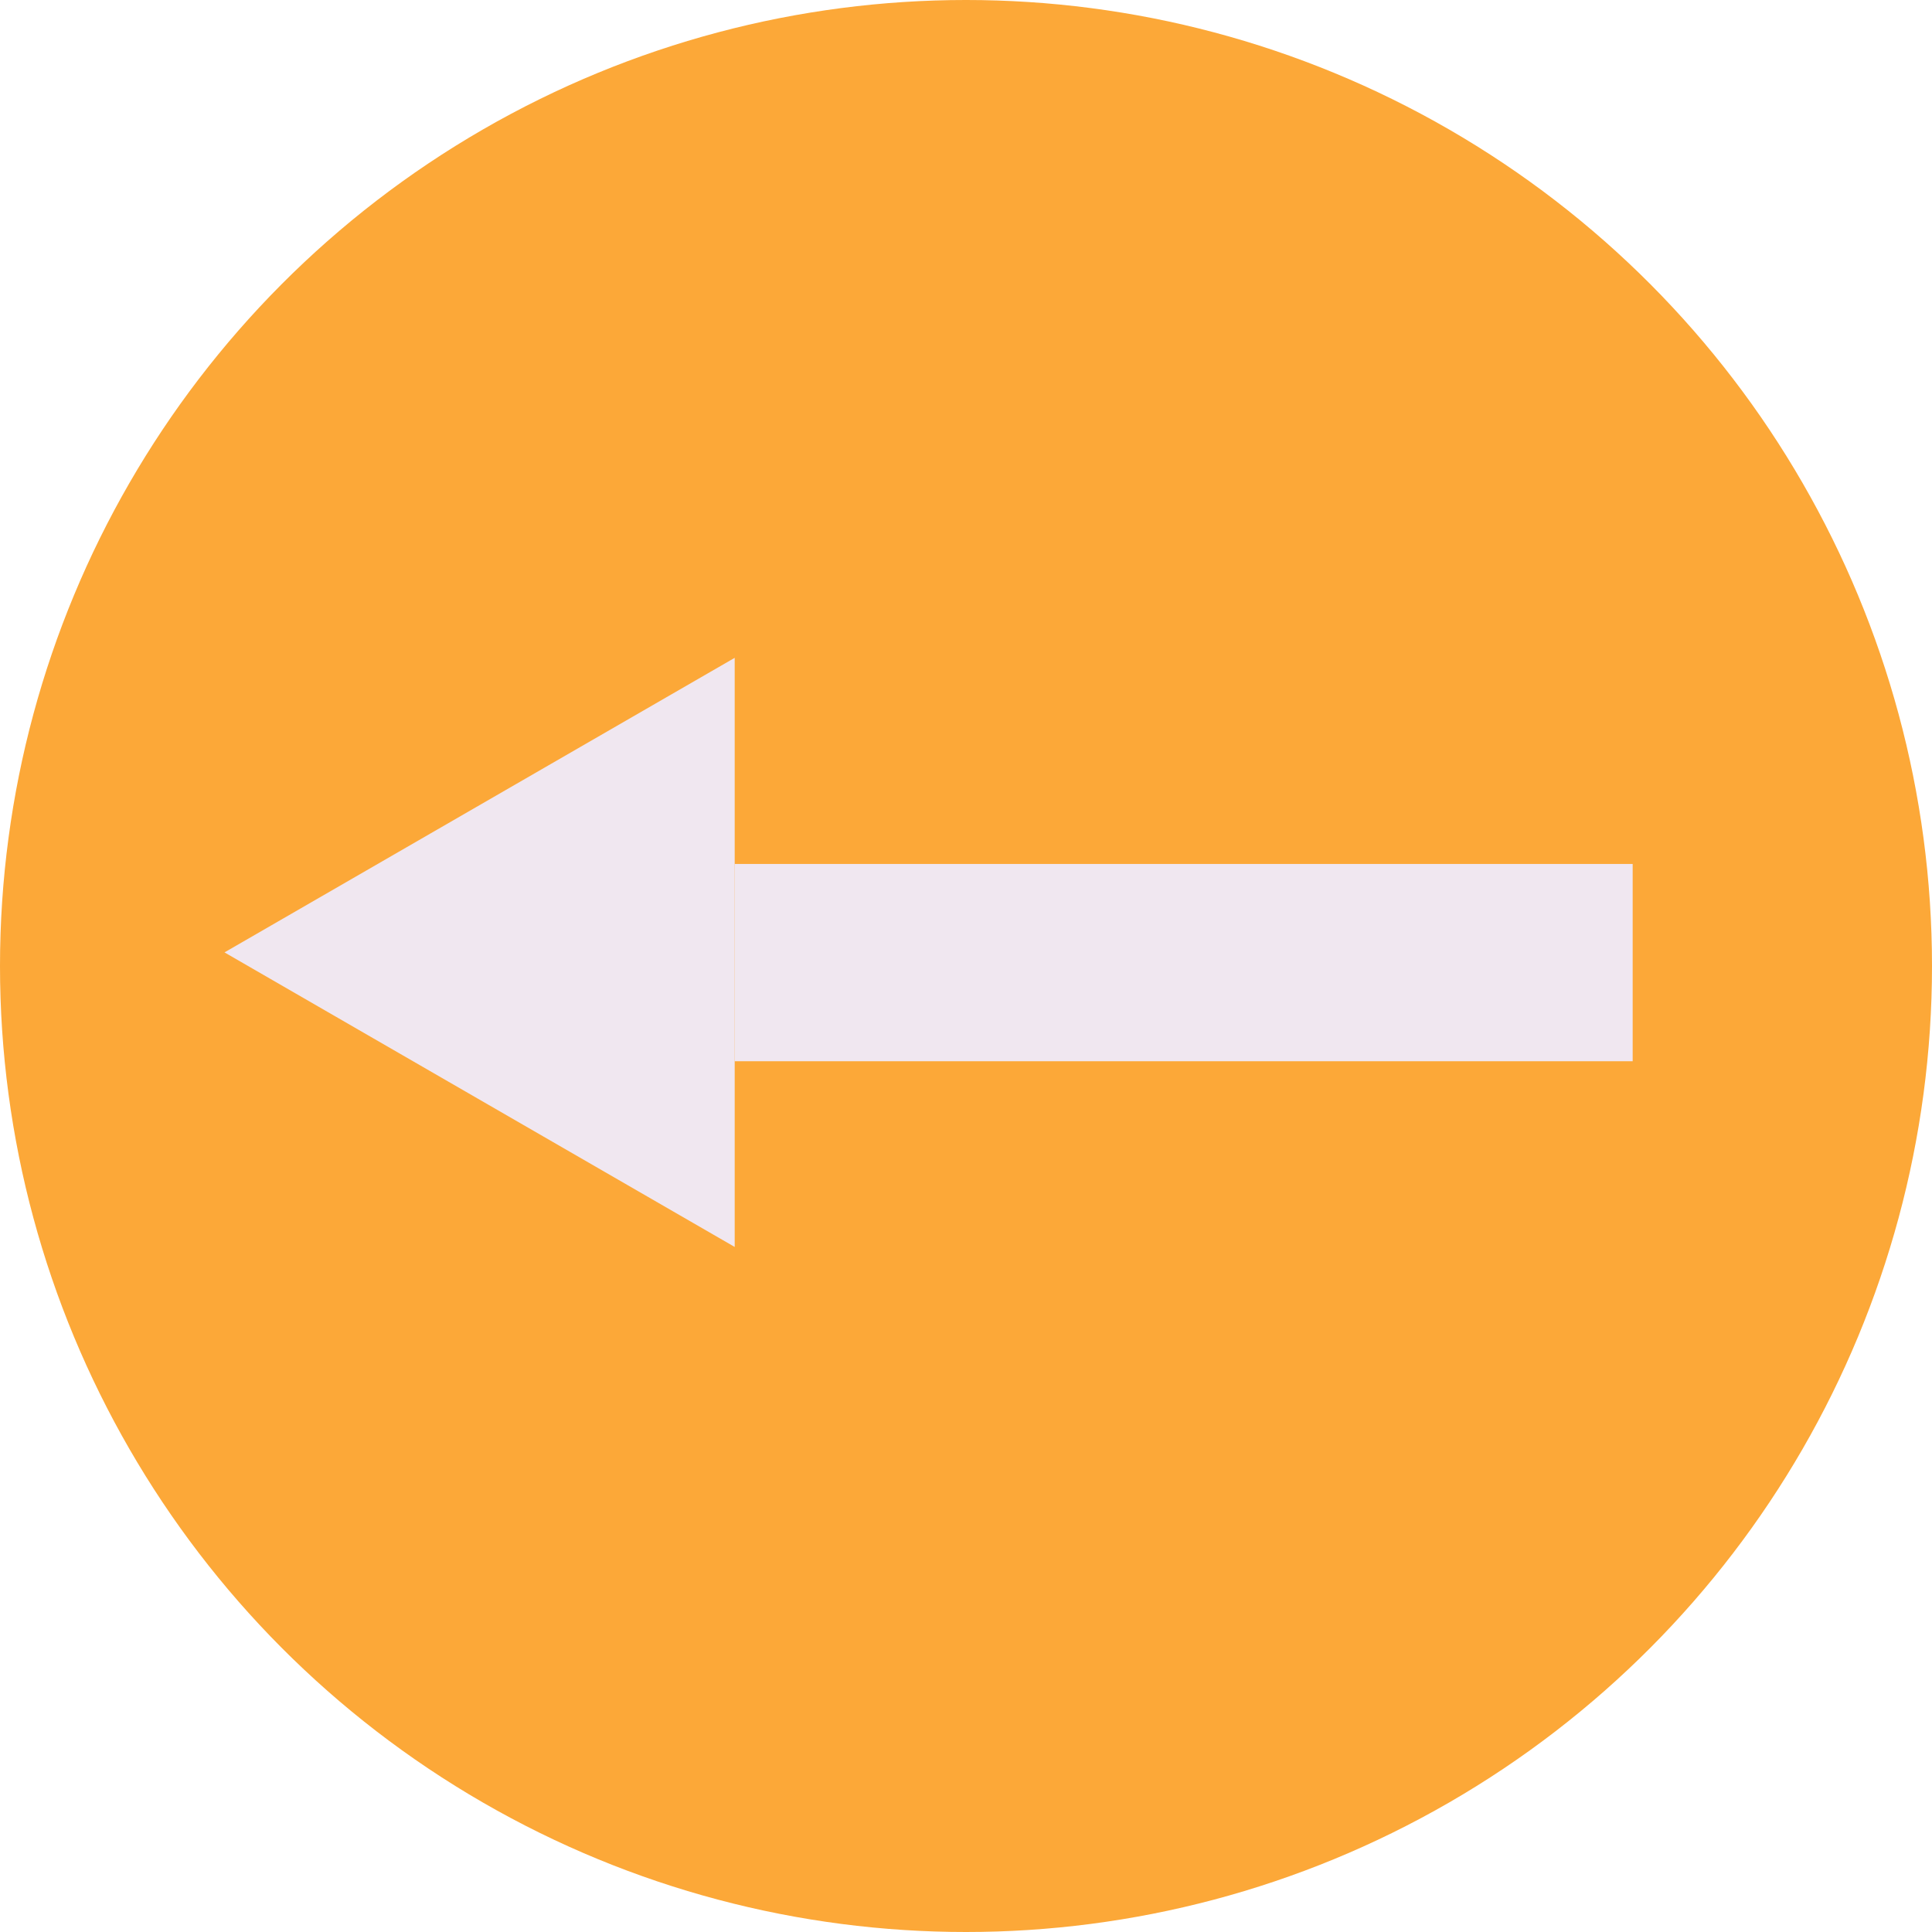 <svg id="Layer_1" data-name="Layer 1" xmlns="http://www.w3.org/2000/svg" viewBox="0 0 284 284"><defs><style>.cls-1{fill:#fca838;}.cls-2{fill:#f0e7f0;}</style></defs><circle class="cls-1" cx="142" cy="142" r="142"/><polygon class="cls-2" points="33 140 108 183.3 108 96.7 33 140"/><rect class="cls-2" x="159.5" y="75.5" width="29" height="132" transform="translate(32.5 315.5) rotate(-90)"/></svg>

